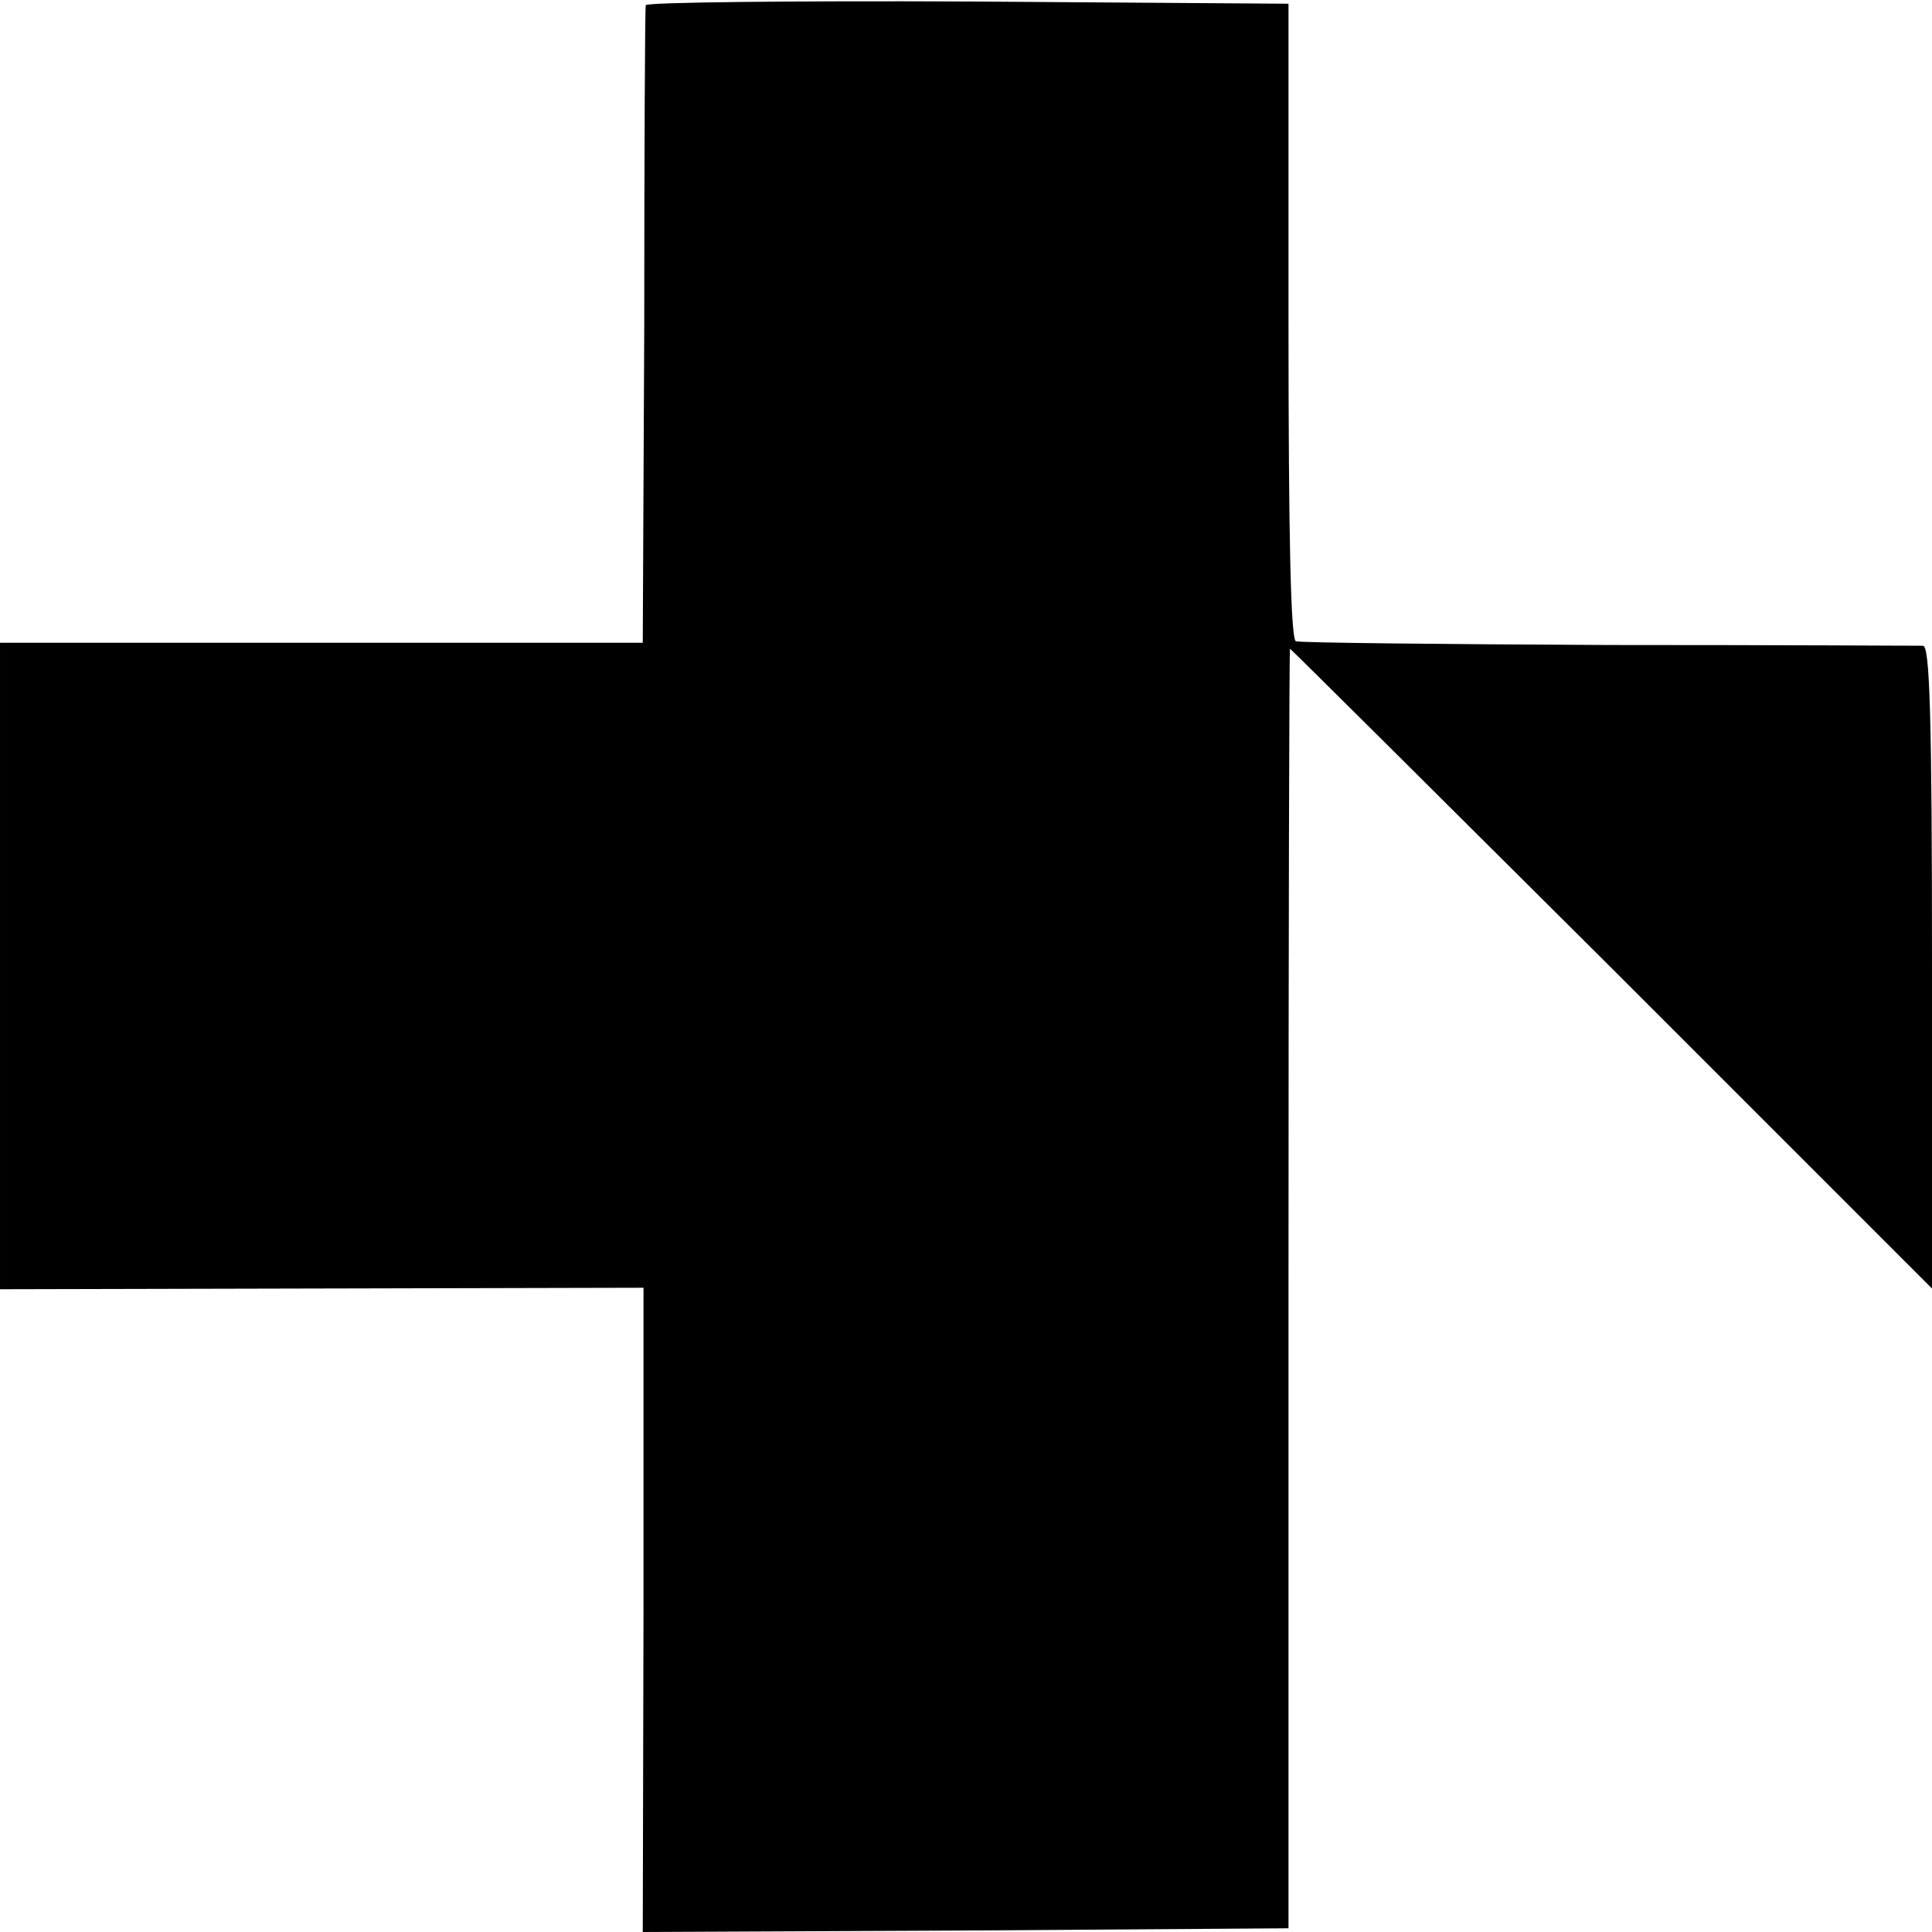 <?xml version="1.0" standalone="no"?>
<!DOCTYPE svg PUBLIC "-//W3C//DTD SVG 20010904//EN"
 "http://www.w3.org/TR/2001/REC-SVG-20010904/DTD/svg10.dtd">
<svg version="1.0" xmlns="http://www.w3.org/2000/svg"
 width="260pt" height="260pt" viewBox="0 0 260 260"
 preserveAspectRatio="xMidYMid meet">
<g transform="translate(0,260) scale(0.1,-0.1)"
fill="#000000" stroke="none">
<path d="M869 2593 c-1 -5 -2 -199 -2 -433 l-2 -425 -433 0 -432 0 0 -435 0
-435 433 1 433 1 0 -433 -1 -434 435 2 434 3 0 862 c0 475 1 862 2 860 2 -1
197 -195 434 -431 l430 -430 0 432 c0 338 -3 432 -12 433 -7 0 -197 1 -423 1
-225 1 -415 3 -421 5 -7 2 -10 140 -10 431 l0 427 -432 3 c-238 1 -432 -1
-433 -5z"/>
</g>
</svg>
